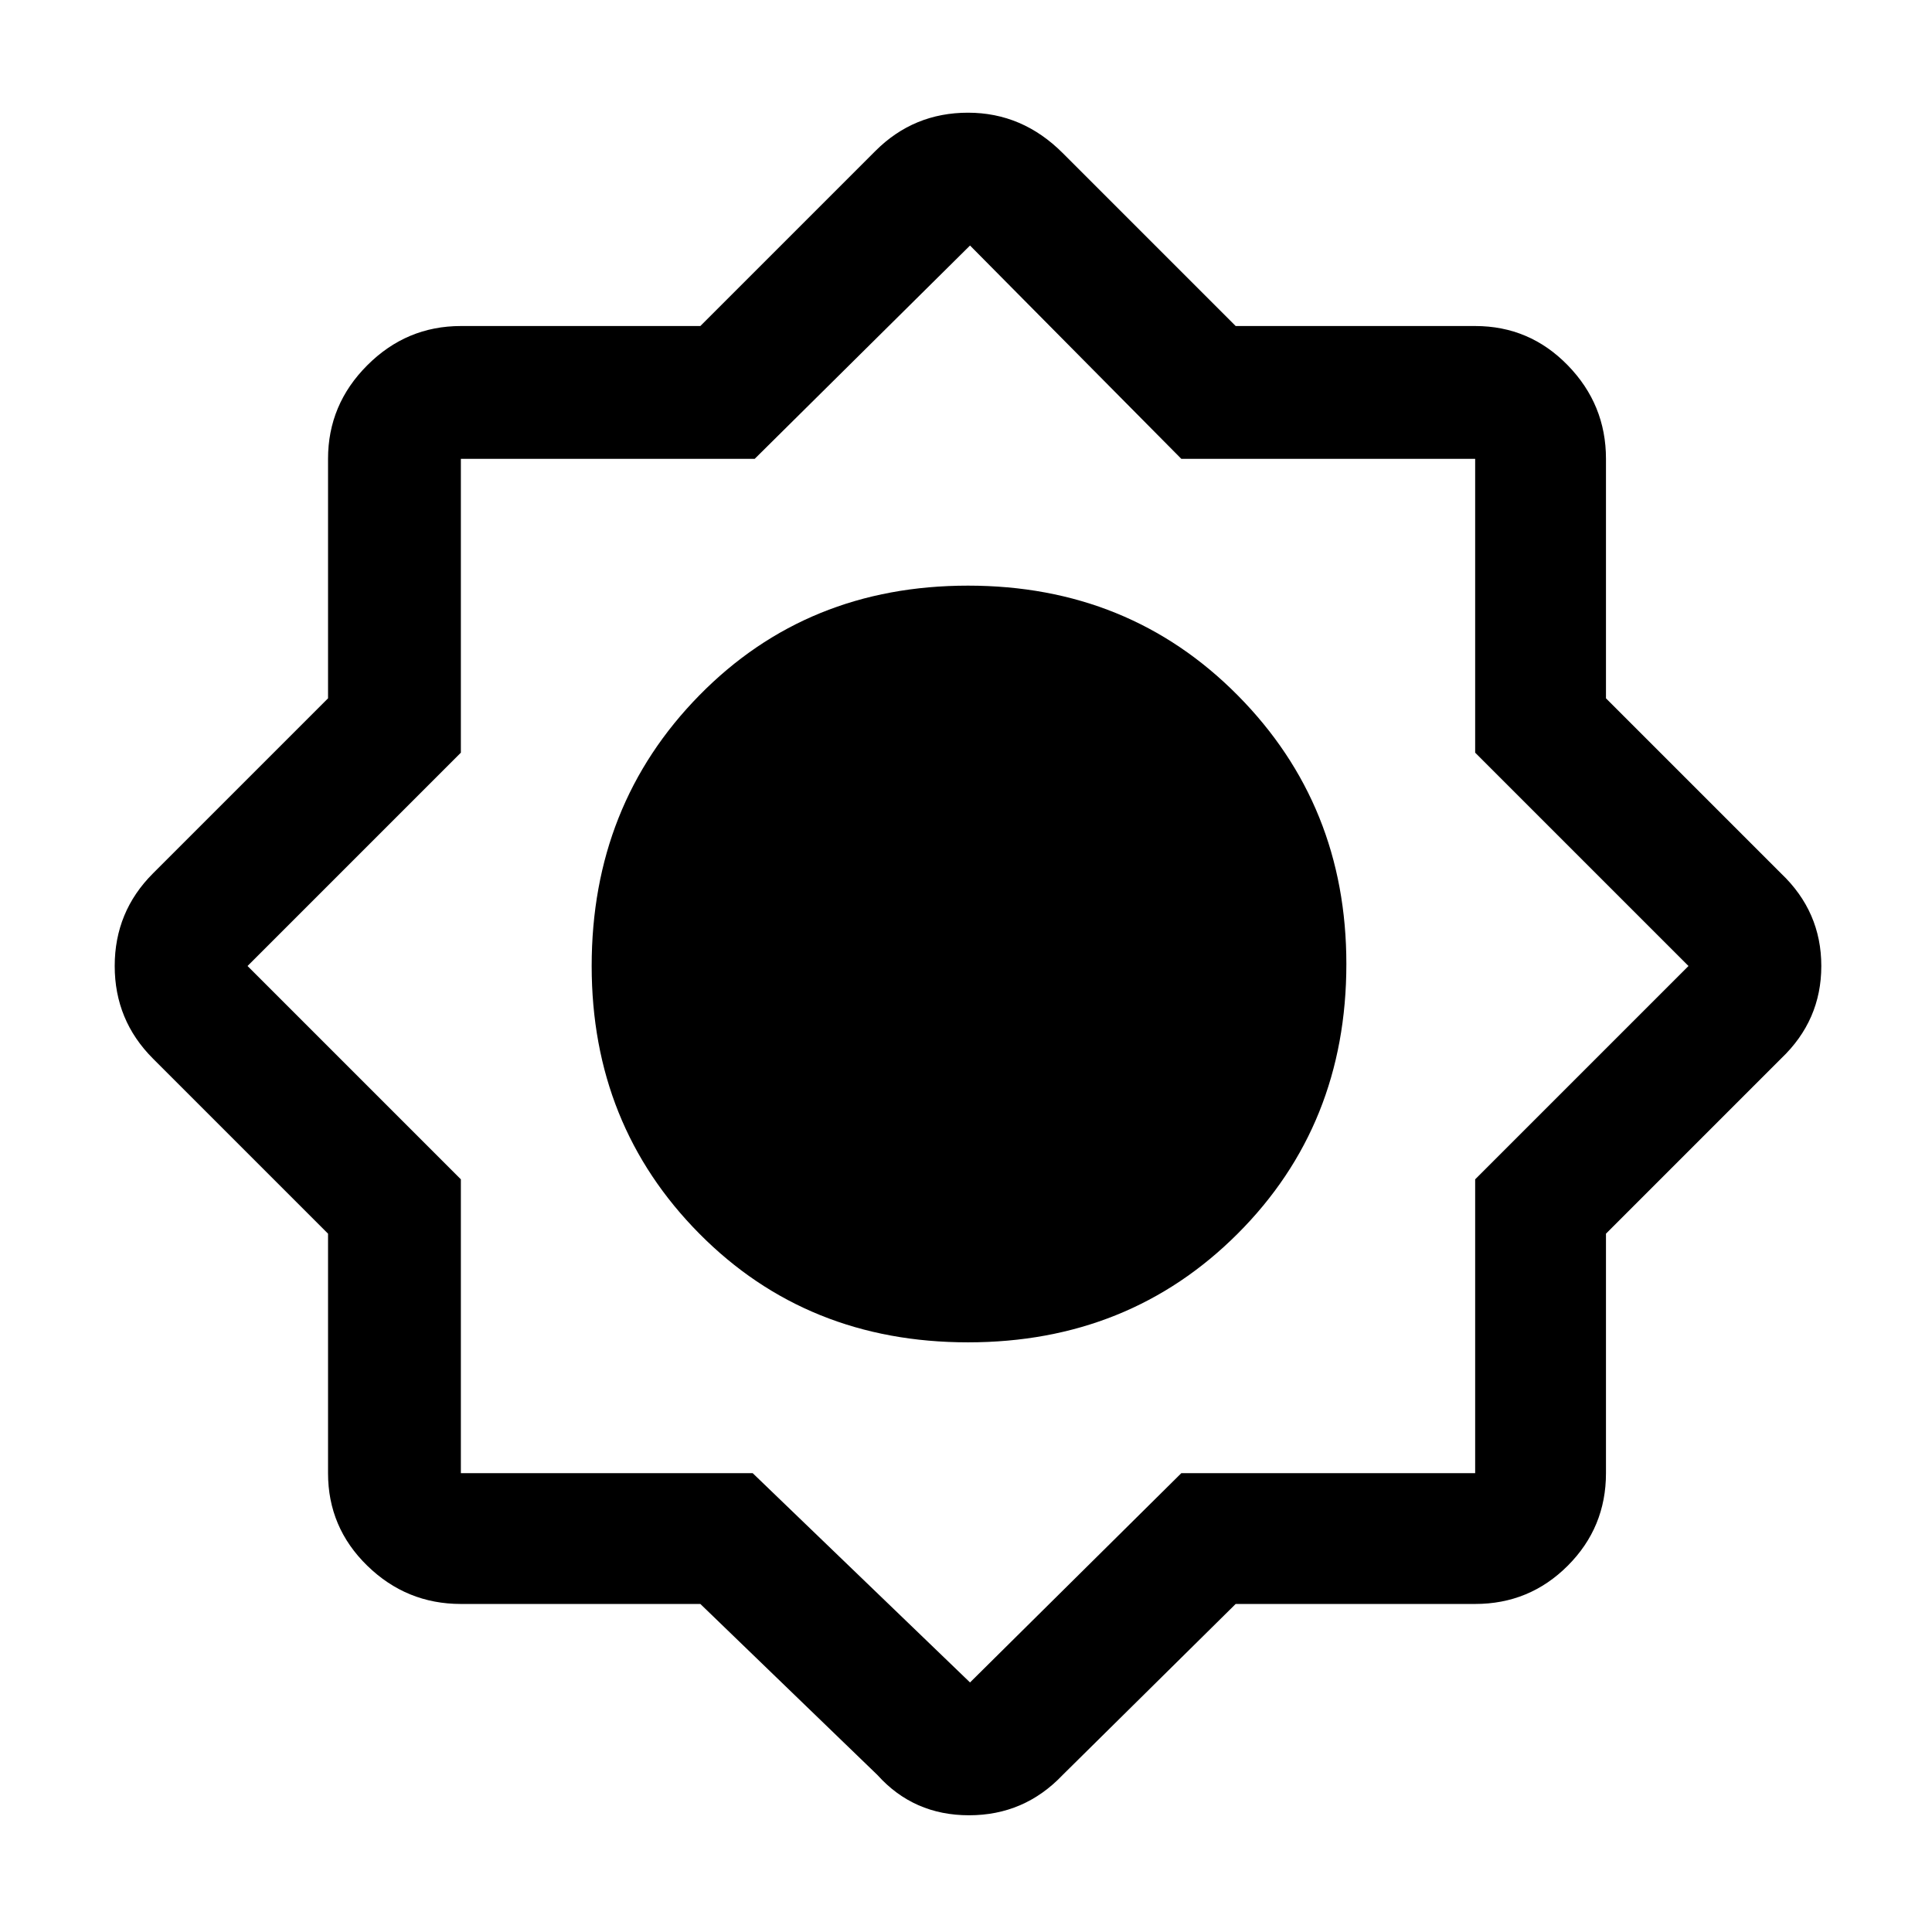 <svg xmlns="http://www.w3.org/2000/svg" height="48" width="48"><path d="M17.4 39.85H11.45Q10.1 39.85 9.125 38.9Q8.15 37.95 8.15 36.6V30.65L3.8 26.3Q2.85 25.35 2.85 24Q2.85 22.65 3.8 21.7L8.15 17.35V11.4Q8.15 10.05 9.125 9.075Q10.1 8.1 11.45 8.1H17.4L21.75 3.75Q22.7 2.8 24.05 2.8Q25.4 2.8 26.4 3.8L30.7 8.1H36.65Q38 8.1 38.95 9.075Q39.9 10.05 39.9 11.4V17.35L44.25 21.7Q45.25 22.65 45.25 24Q45.25 25.35 44.25 26.3L39.9 30.65V36.6Q39.9 37.95 38.95 38.9Q38 39.85 36.65 39.85H30.7L26.4 44.1Q25.45 45.1 24.075 45.1Q22.7 45.1 21.8 44.1ZM24.05 33.35Q20.05 33.35 17.375 30.65Q14.7 27.95 14.7 24Q14.7 20 17.375 17.275Q20.05 14.55 24.05 14.55Q28.05 14.55 30.75 17.275Q33.45 20 33.45 23.95Q33.45 27.95 30.75 30.65Q28.05 33.35 24.05 33.35ZM24.1 41.8 29.35 36.6H36.65V29.3L41.95 24L36.65 18.7V11.4H29.35L24.1 6.1L18.75 11.4H11.45V18.7L6.15 24L11.45 29.3V36.6H18.7Z"/></svg>